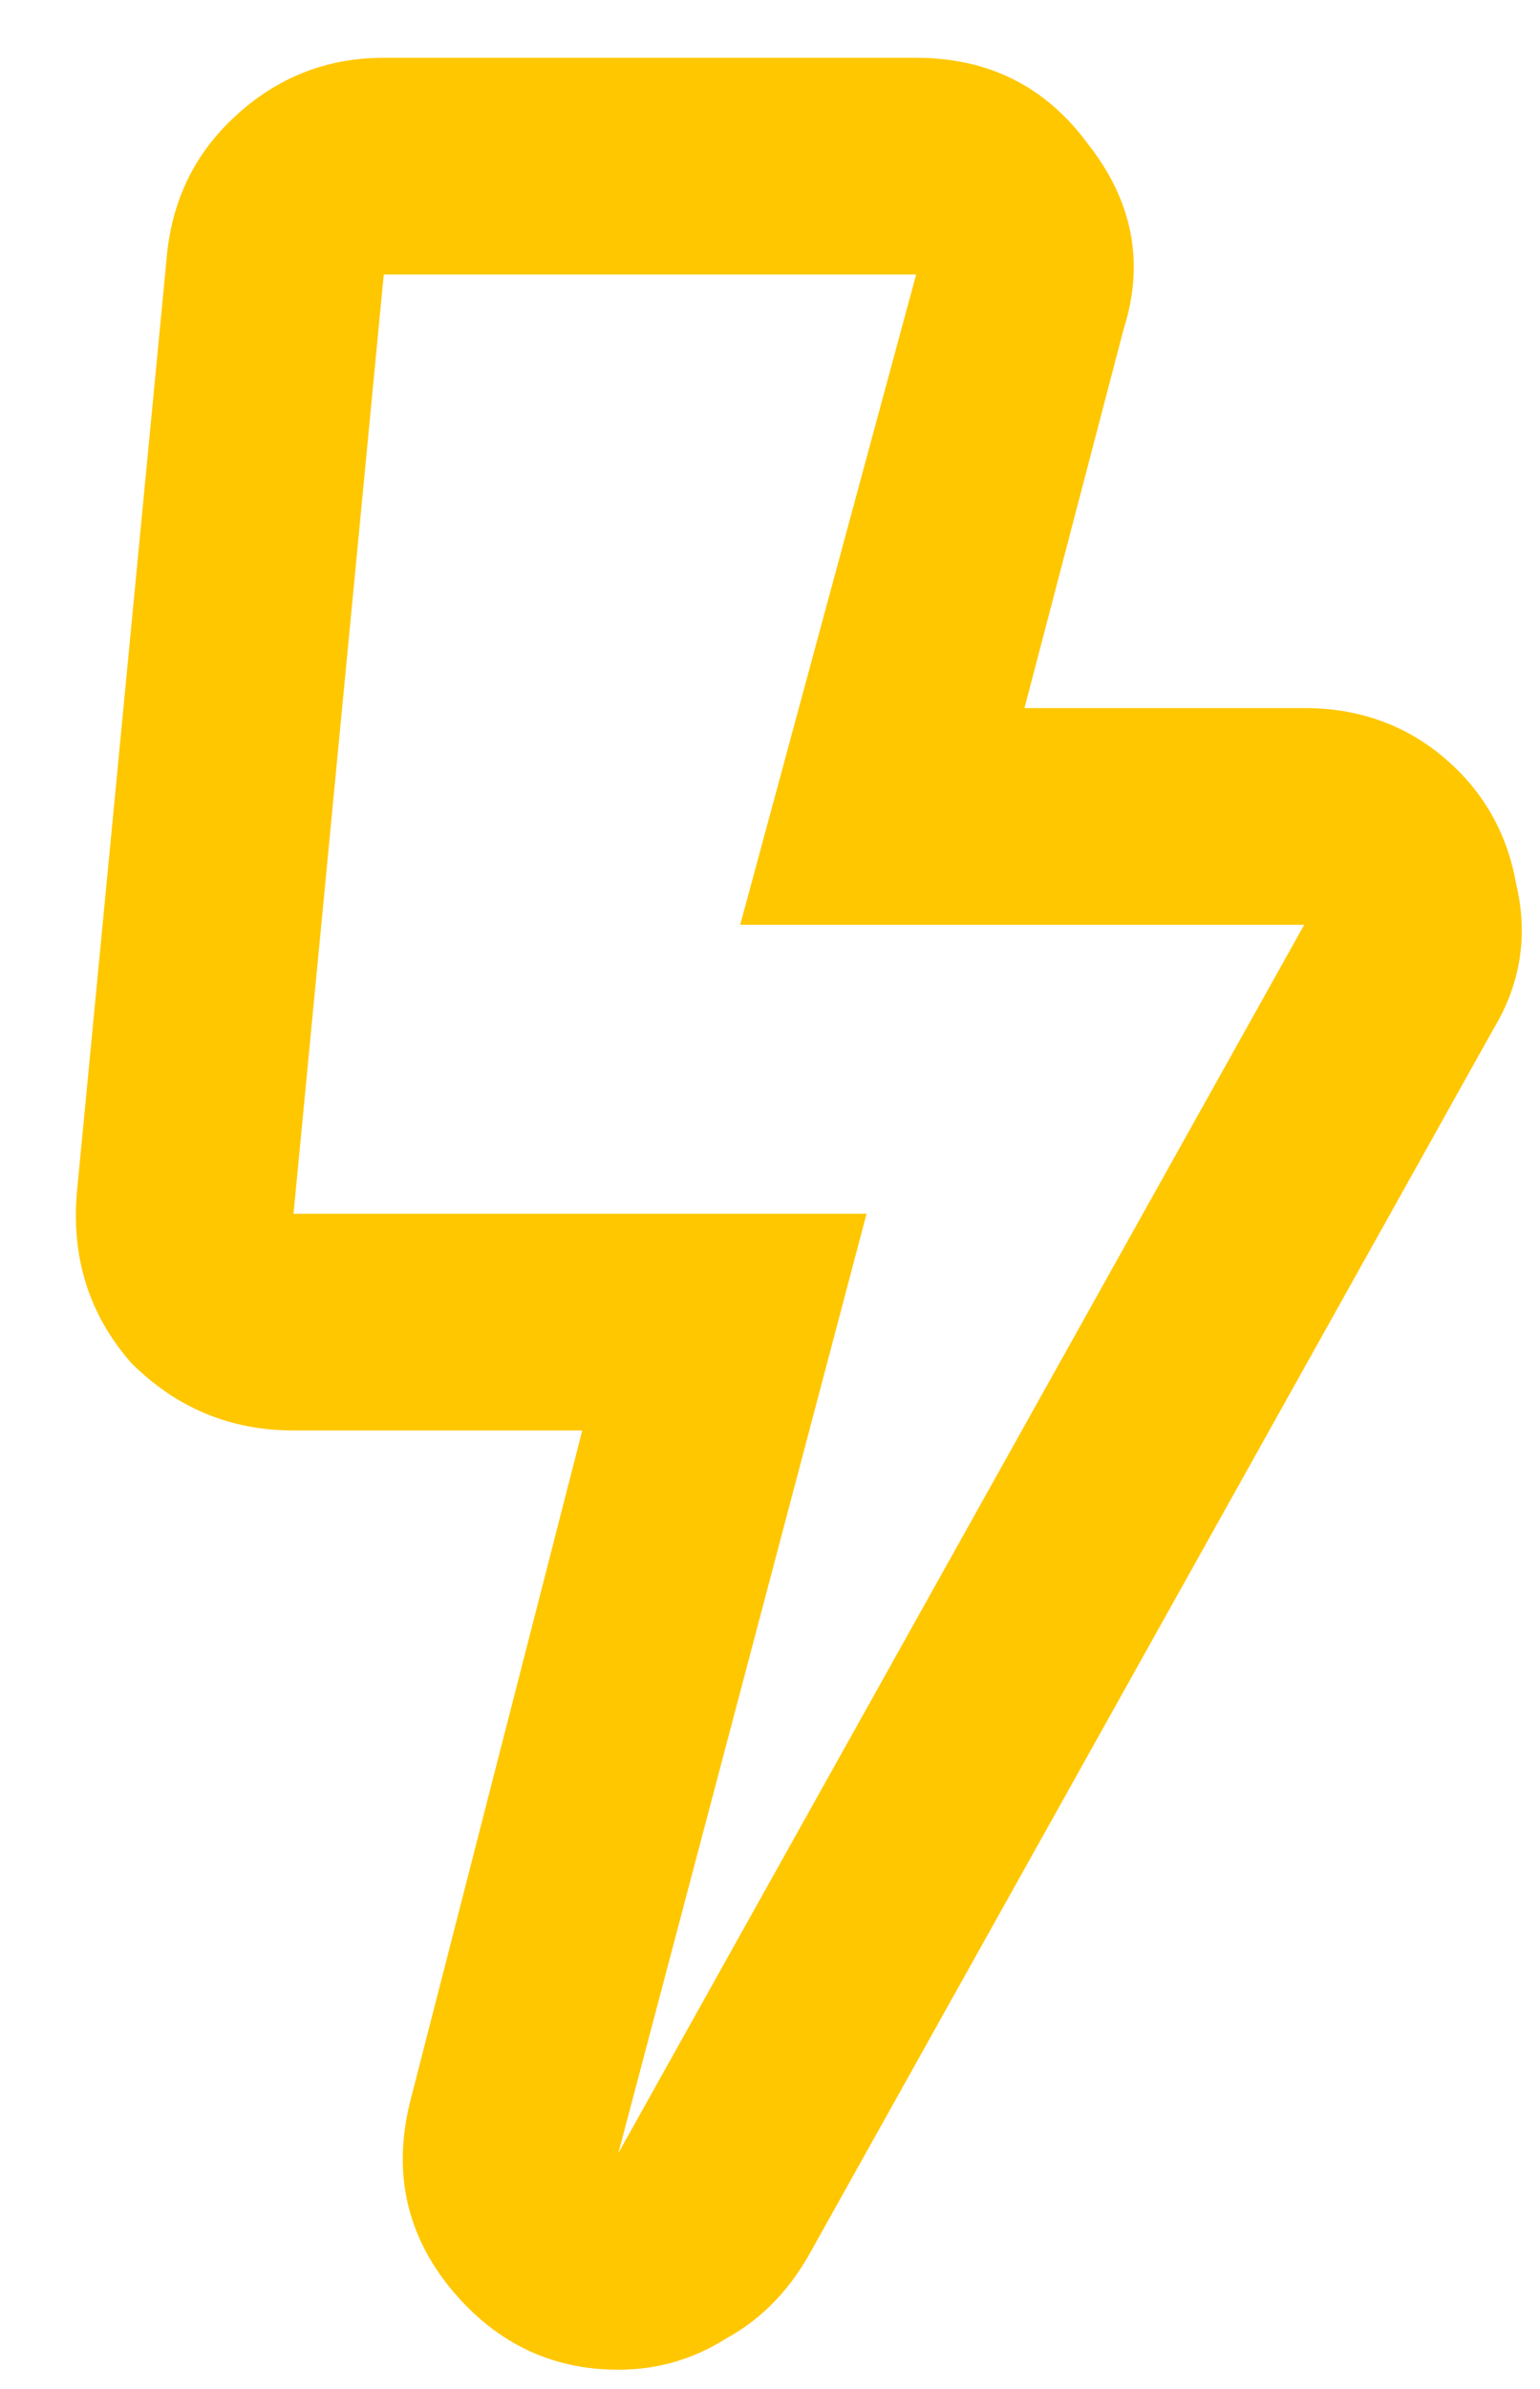 <svg width="20" height="31" viewBox="0 0 20 31" fill="none" xmlns="http://www.w3.org/2000/svg">
<path d="M11.898 3.562L9.613 12H16.938L8.031 27.938L11.254 15.75H3.812L4.984 3.562H11.898ZM11.898 0.75H4.984C4.242 0.75 3.598 1.004 3.051 1.512C2.543 1.98 2.25 2.566 2.172 3.27L1 15.457C0.922 16.316 1.156 17.059 1.703 17.684C2.289 18.27 2.992 18.562 3.812 18.562H7.562L5.336 27.234C5.102 28.133 5.258 28.934 5.805 29.637C6.391 30.379 7.133 30.75 8.031 30.75C8.539 30.75 9.008 30.613 9.438 30.34C9.867 30.105 10.219 29.754 10.492 29.285L19.398 13.348C19.75 12.762 19.848 12.137 19.691 11.473C19.574 10.809 19.262 10.262 18.754 9.832C18.246 9.402 17.641 9.188 16.938 9.188H13.305L14.594 4.266C14.867 3.406 14.711 2.605 14.125 1.863C13.578 1.121 12.836 0.75 11.898 0.75Z" fill="#FFC700"/>
</svg>
